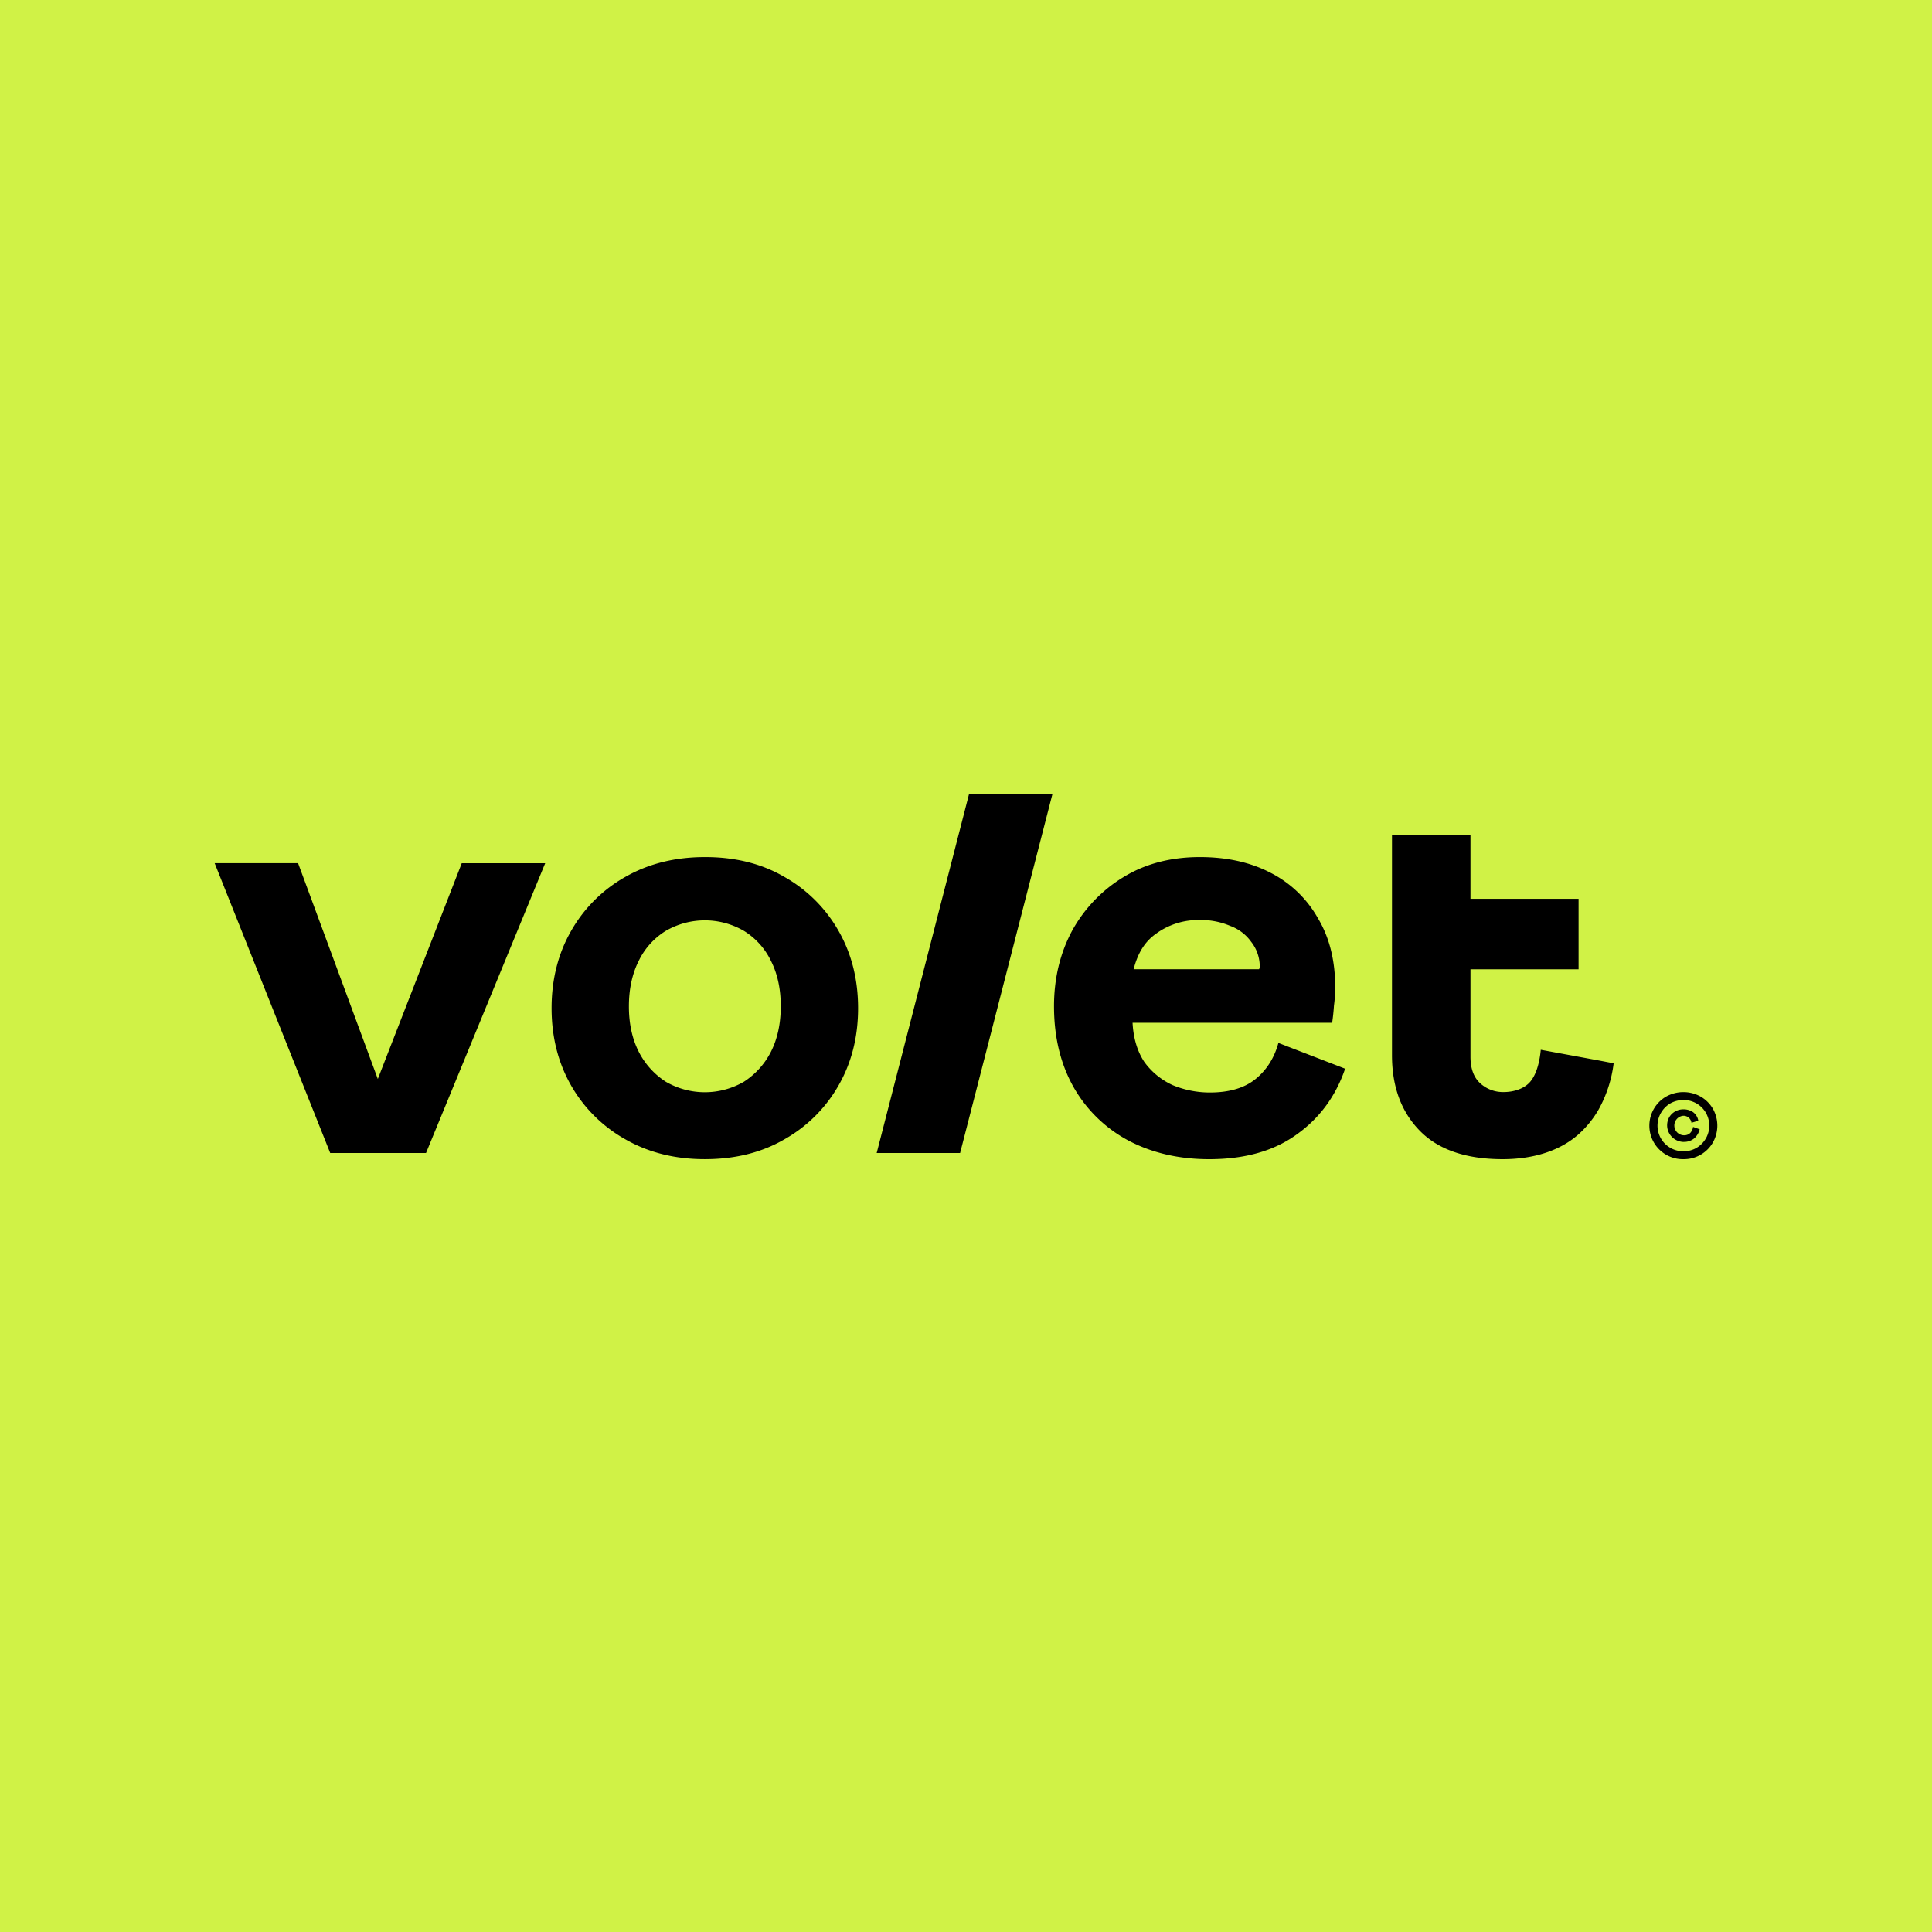 <svg xmlns="http://www.w3.org/2000/svg" viewBox="0 0 90 90"><path fill="#D0F246" d="M0 0h90v90H0z"/><path d="m74.462 49.397-2.687-.495c-.058.626-.22 1.167-.489 1.486-.268.32-.753.484-1.233.484a1.563 1.563 0 0 1-1.107-.416c-.298-.275-.447-.688-.446-1.239v-4.063h5.036v-3.283H68.5v-2.984h-3.656v10.271c0 1.462.432 2.634 1.295 3.516.862.882 2.147 1.324 3.855 1.326 1.457 0 2.706-.399 3.58-1.196.35-.321.65-.694.888-1.105a5.92 5.92 0 0 0 .708-2.167l-.708-.135Zm-35.41-6.052a6.654 6.654 0 0 0-2.533-2.507c-1.055-.611-2.283-.915-3.685-.912-1.381 0-2.61.304-3.684.912a6.655 6.655 0 0 0-2.533 2.507c-.614 1.063-.921 2.269-.922 3.617 0 1.348.306 2.555.918 3.62a6.655 6.655 0 0 0 2.533 2.5c1.075.612 2.303.917 3.684.917 1.404 0 2.632-.303 3.686-.911a6.655 6.655 0 0 0 2.536-2.505c.614-1.064.921-2.27.921-3.618 0-1.348-.307-2.555-.921-3.62Zm-3.141 5.654a3.608 3.608 0 0 1-1.263 1.396 3.63 3.63 0 0 1-3.627 0 3.608 3.608 0 0 1-1.263-1.396c-.308-.606-.462-1.314-.461-2.122 0-.808.154-1.516.46-2.122a3.346 3.346 0 0 1 1.264-1.395 3.63 3.63 0 0 1 3.627 0c.547.336.985.82 1.263 1.395.308.605.461 1.313.46 2.122 0 .81-.154 1.517-.46 2.122Zm23.642-.416c-.194.704-.55 1.265-1.066 1.683-.516.418-1.226.627-2.13.627-.592 0-1.18-.116-1.726-.342a3.332 3.332 0 0 1-1.325-1.083c-.326-.495-.508-1.102-.547-1.824h9.298a10.1 10.1 0 0 0 .084-.797c.038-.283.057-.568.058-.854 0-1.253-.27-2.327-.806-3.22a5.292 5.292 0 0 0-2.19-2.108c-.938-.492-2.041-.739-3.31-.739-1.362 0-2.552.314-3.569.94a6.687 6.687 0 0 0-2.389 2.507c-.556 1.044-.835 2.211-.835 3.5 0 1.444.308 2.707.922 3.789a6.405 6.405 0 0 0 2.561 2.478c1.097.573 2.345.86 3.746.86 1.65 0 3.003-.38 4.058-1.14 1.075-.76 1.833-1.785 2.274-3.076l-3.108-1.201Zm-5.648-5.125a3.351 3.351 0 0 1 1.958-.6c.493-.012.984.08 1.439.272.394.143.735.4.978.738.26.327.401.73.404 1.147a.412.412 0 0 1-.03.136h-5.846c.192-.744.521-1.308 1.097-1.69v-.003ZM40.839 53.713 45.139 37h3.885l-4.299 16.713zM13.886 40.21 17.6 50.263l3.91-10.051h3.887l-5.551 13.5h-4.463L10 40.21zM78.417 54a1.56 1.56 0 0 1-1.583-1.563 1.56 1.56 0 0 1 .776-1.351 1.649 1.649 0 0 1 1.617 0c.235.136.43.331.566.565a1.593 1.593 0 0 1 0 1.57 1.553 1.553 0 0 1-1.376.778Zm0-.369a1.17 1.17 0 0 0 .614-.16 1.202 1.202 0 0 0 .434-1.635 1.198 1.198 0 0 0-1.044-.594 1.26 1.26 0 0 0-.615.16 1.216 1.216 0 0 0-.427.43 1.189 1.189 0 0 0 .427 1.635c.185.109.396.165.611.163v.001Zm.012-.435a.79.79 0 0 1-.666-.394.77.77 0 0 1 .002-.768.758.758 0 0 1 .646-.357.783.783 0 0 1 .457.13c.132.097.22.241.245.402l-.318.093a.387.387 0 0 0-.127-.236.378.378 0 0 0-.253-.09.456.456 0 0 0 .018.91.4.4 0 0 0 .31-.114.512.512 0 0 0 .127-.277l.307.111a.798.798 0 0 1-.272.438.743.743 0 0 1-.476.15v.002Z"/></svg>